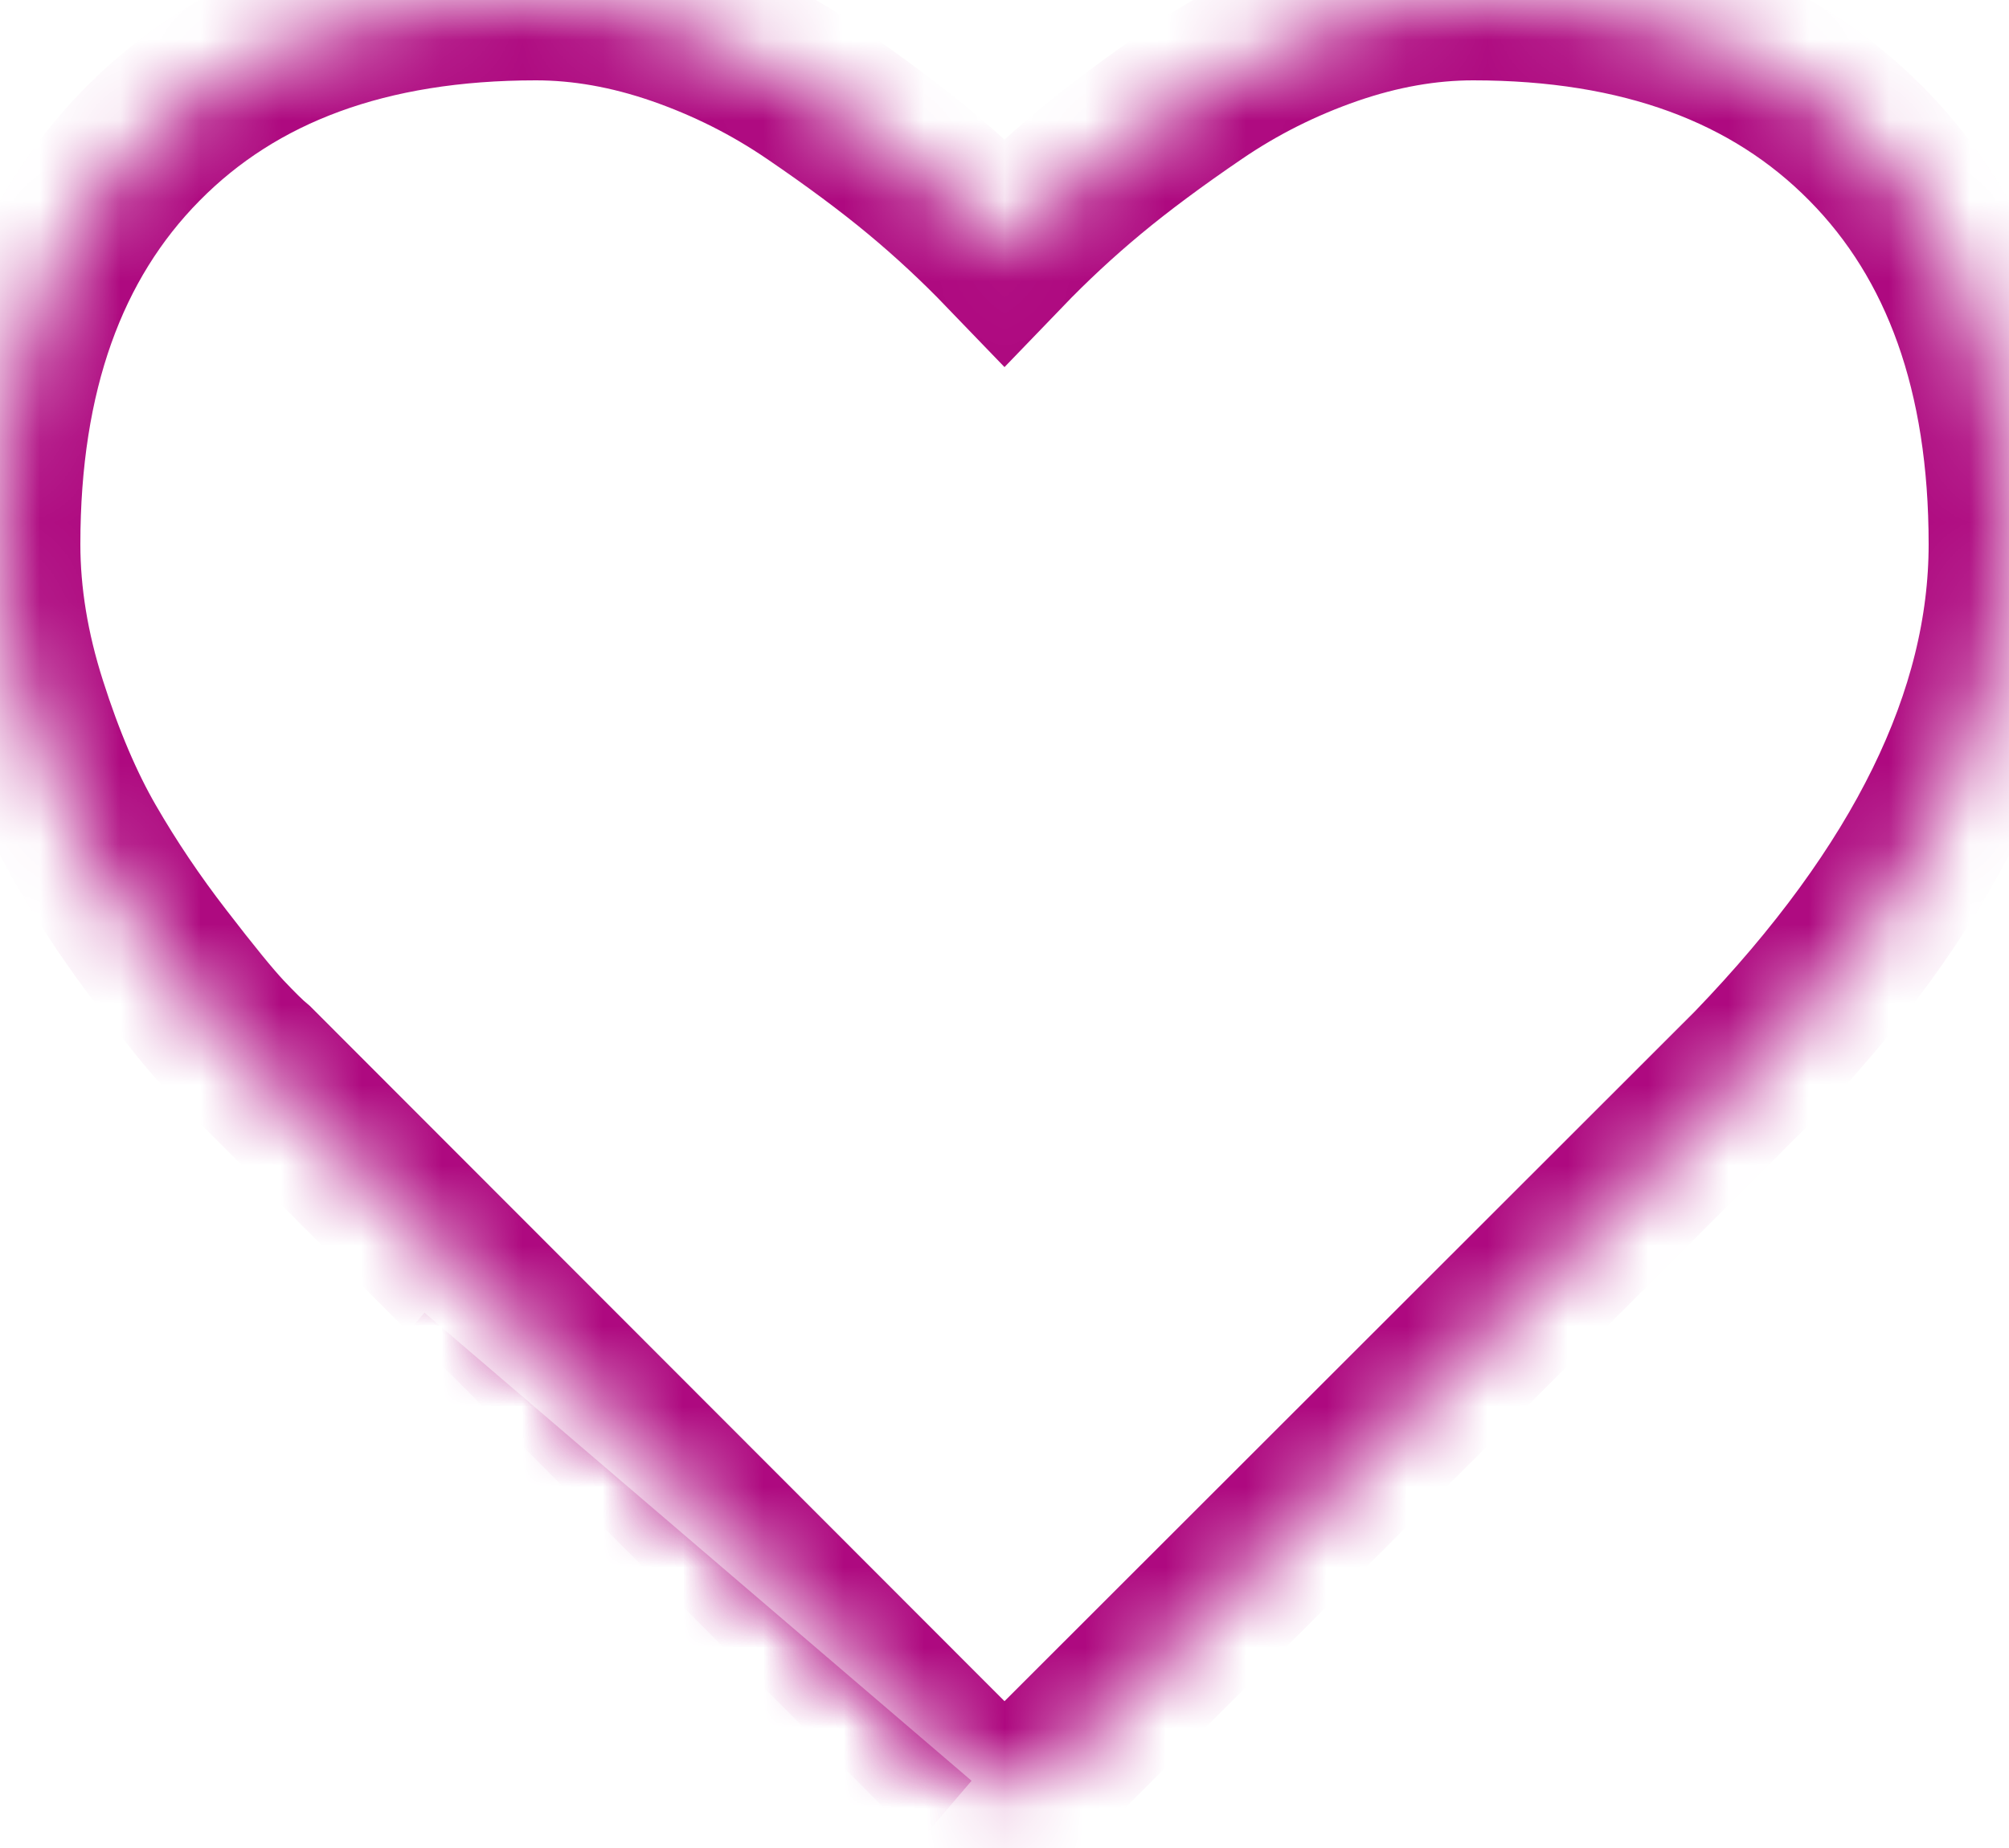 ﻿<?xml version="1.0" encoding="utf-8"?>
<svg version="1.1" xmlns:xlink="http://www.w3.org/1999/xlink" width="25px" height="23px" xmlns="http://www.w3.org/2000/svg">
  <defs>
    <mask fill="white" id="clip23">
      <path d="M 11.44 22.923  L 4.632 17.097  L 11.44 22.923  Z M 23.228 1.795  C 24.409 2.991  25 4.651  25 6.774  C 25 8.907  23.935 11.078  21.805 13.288  L 13.114 21.973  C 12.946 22.146  12.742 22.233  12.5 22.233  C 12.258 22.233  12.054 22.146  11.886 21.973  L 3.181 13.259  C 3.088 13.182  2.96 13.056  2.797 12.883  C 2.634 12.709  2.376 12.393  2.023 11.934  C 1.669 11.476  1.353 11.006  1.074 10.523  C 0.795 10.041  0.546 9.457  0.328 8.772  C 0.109 8.087  0 7.421  0 6.774  C 0 4.651  0.591 2.991  1.772 1.795  C 2.953 0.598  4.585 0  6.669 0  C 7.245 0  7.833 0.104  8.433 0.311  C 9.033 0.519  9.591 0.799  10.107 1.151  C 10.624 1.503  11.068 1.833  11.44 2.142  C 11.812 2.451  12.165 2.779  12.5 3.127  C 12.835 2.779  13.188 2.451  13.56 2.142  C 13.932 1.833  14.376 1.503  14.893 1.151  C 15.409 0.799  15.967 0.519  16.567 0.311  C 17.167 0.104  17.755 0  18.331 0  C 20.415 0  22.047 0.598  23.228 1.795  Z " fill-rule="evenodd" />
    </mask>
  </defs>
  <g transform="matrix(1 0 0 1 -355 -103 )">
    <path d="M 11.44 22.923  L 4.632 17.097  L 11.44 22.923  Z M 23.228 1.795  C 24.409 2.991  25 4.651  25 6.774  C 25 8.907  23.935 11.078  21.805 13.288  L 13.114 21.973  C 12.946 22.146  12.742 22.233  12.5 22.233  C 12.258 22.233  12.054 22.146  11.886 21.973  L 3.181 13.259  C 3.088 13.182  2.96 13.056  2.797 12.883  C 2.634 12.709  2.376 12.393  2.023 11.934  C 1.669 11.476  1.353 11.006  1.074 10.523  C 0.795 10.041  0.546 9.457  0.328 8.772  C 0.109 8.087  0 7.421  0 6.774  C 0 4.651  0.591 2.991  1.772 1.795  C 2.953 0.598  4.585 0  6.669 0  C 7.245 0  7.833 0.104  8.433 0.311  C 9.033 0.519  9.591 0.799  10.107 1.151  C 10.624 1.503  11.068 1.833  11.44 2.142  C 11.812 2.451  12.165 2.779  12.5 3.127  C 12.835 2.779  13.188 2.451  13.56 2.142  C 13.932 1.833  14.376 1.503  14.893 1.151  C 15.409 0.799  15.967 0.519  16.567 0.311  C 17.167 0.104  17.755 0  18.331 0  C 20.415 0  22.047 0.598  23.228 1.795  Z " fill-rule="nonzero" fill="#ffffff" stroke="none" fill-opacity="0" transform="matrix(1 0 0 1 355 103 )" />
    <path d="M 11.44 22.923  L 4.632 17.097  L 11.44 22.923  Z " stroke-width="2" stroke="#ae0980" fill="none" transform="matrix(1 0 0 1 355 103 )" mask="url(#clip23)" />
    <path d="M 23.228 1.795  C 24.409 2.991  25 4.651  25 6.774  C 25 8.907  23.935 11.078  21.805 13.288  L 13.114 21.973  C 12.946 22.146  12.742 22.233  12.5 22.233  C 12.258 22.233  12.054 22.146  11.886 21.973  L 3.181 13.259  C 3.088 13.182  2.96 13.056  2.797 12.883  C 2.634 12.709  2.376 12.393  2.023 11.934  C 1.669 11.476  1.353 11.006  1.074 10.523  C 0.795 10.041  0.546 9.457  0.328 8.772  C 0.109 8.087  0 7.421  0 6.774  C 0 4.651  0.591 2.991  1.772 1.795  C 2.953 0.598  4.585 0  6.669 0  C 7.245 0  7.833 0.104  8.433 0.311  C 9.033 0.519  9.591 0.799  10.107 1.151  C 10.624 1.503  11.068 1.833  11.44 2.142  C 11.812 2.451  12.165 2.779  12.5 3.127  C 12.835 2.779  13.188 2.451  13.56 2.142  C 13.932 1.833  14.376 1.503  14.893 1.151  C 15.409 0.799  15.967 0.519  16.567 0.311  C 17.167 0.104  17.755 0  18.331 0  C 20.415 0  22.047 0.598  23.228 1.795  Z " stroke-width="2" stroke="#ae0980" fill="none" transform="matrix(1 0 0 1 355 103 )" mask="url(#clip23)" />
  </g>
</svg>